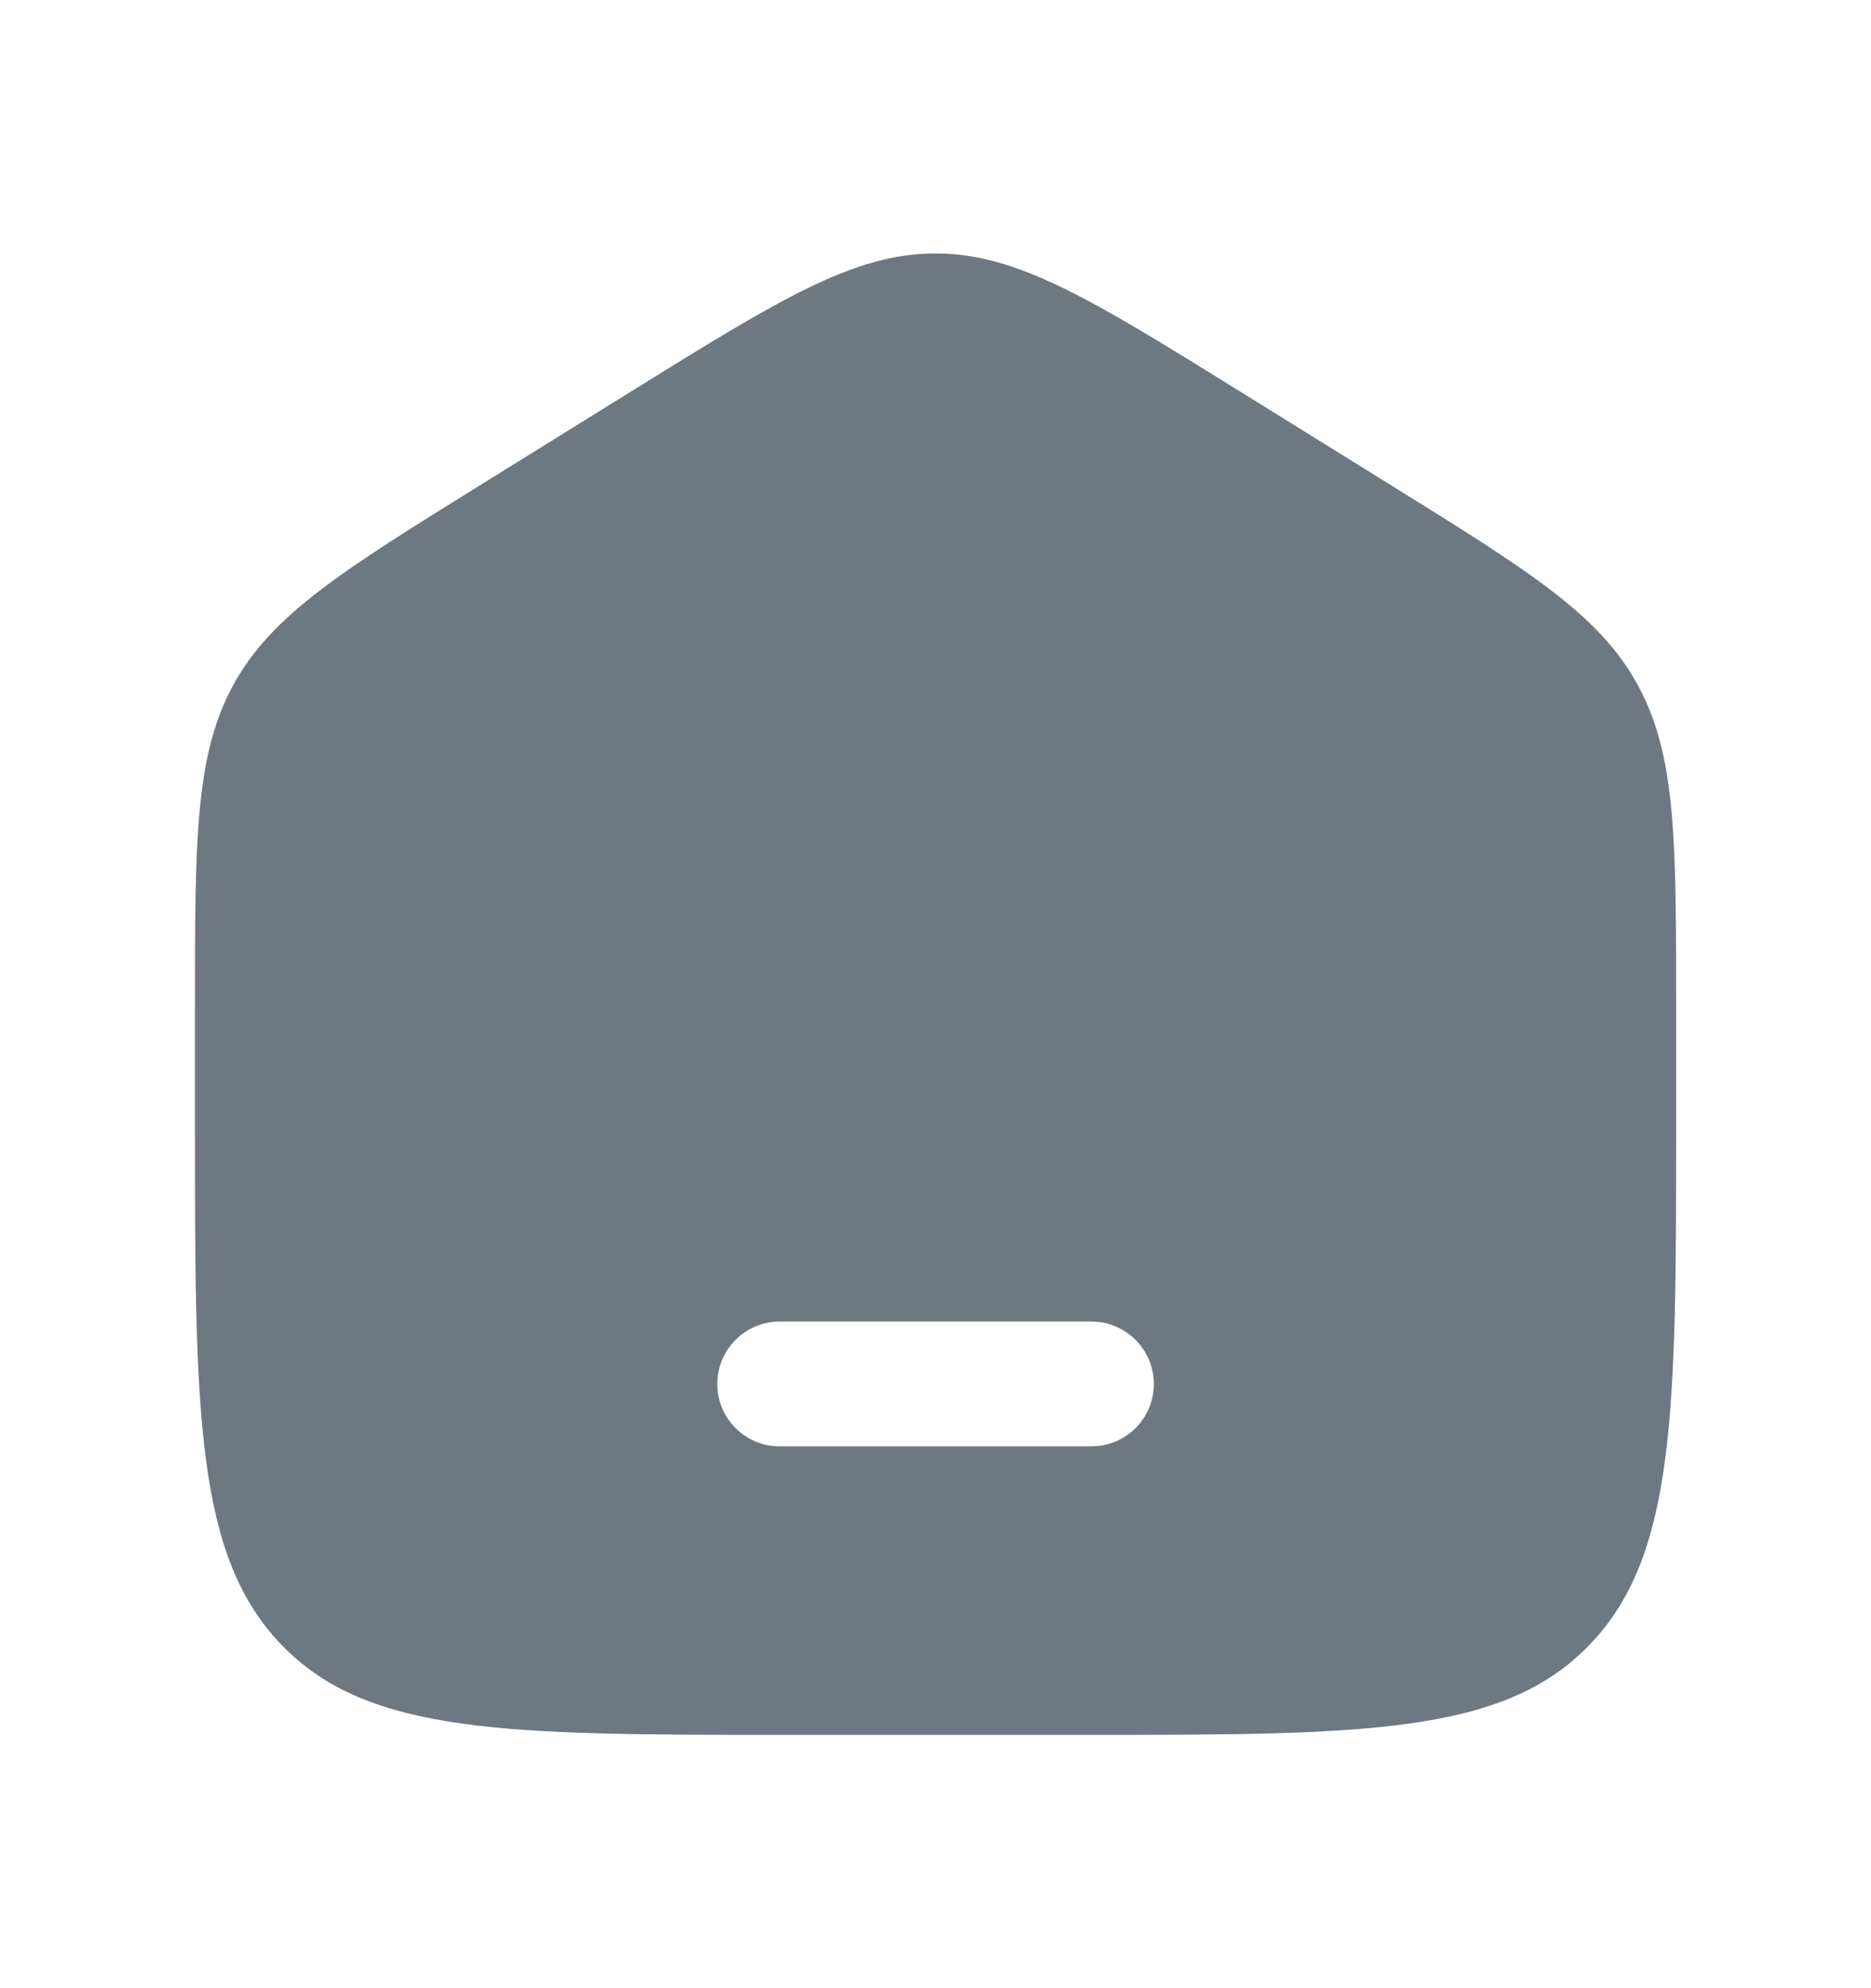 <svg width="16" height="17" viewBox="0 0 16 17" fill="none" xmlns="http://www.w3.org/2000/svg">
<path d="M8 2.167C8.702 2.167 9.337 2.561 10.607 3.349L11.881 4.14C13.078 4.883 13.677 5.255 14.004 5.855C14.334 6.455 14.334 7.18 14.334 8.629V9.593C14.334 12.063 14.333 13.299 13.591 14.066C12.85 14.834 11.655 14.834 9.267 14.834H6.733C4.345 14.834 3.151 14.834 2.409 14.066C1.667 13.299 1.667 12.063 1.667 9.593V8.629C1.667 7.18 1.667 6.455 1.996 5.855C2.325 5.255 2.924 4.882 4.123 4.138L5.394 3.349C6.664 2.561 7.299 2.167 8 2.167ZM6.667 11.3C6.372 11.3 6.134 11.539 6.134 11.834C6.134 12.128 6.372 12.367 6.667 12.367H9.334L9.388 12.364C9.657 12.337 9.867 12.11 9.867 11.834C9.867 11.558 9.657 11.33 9.388 11.303L9.334 11.3H6.667Z" fill="#6D7882"/>
</svg>
